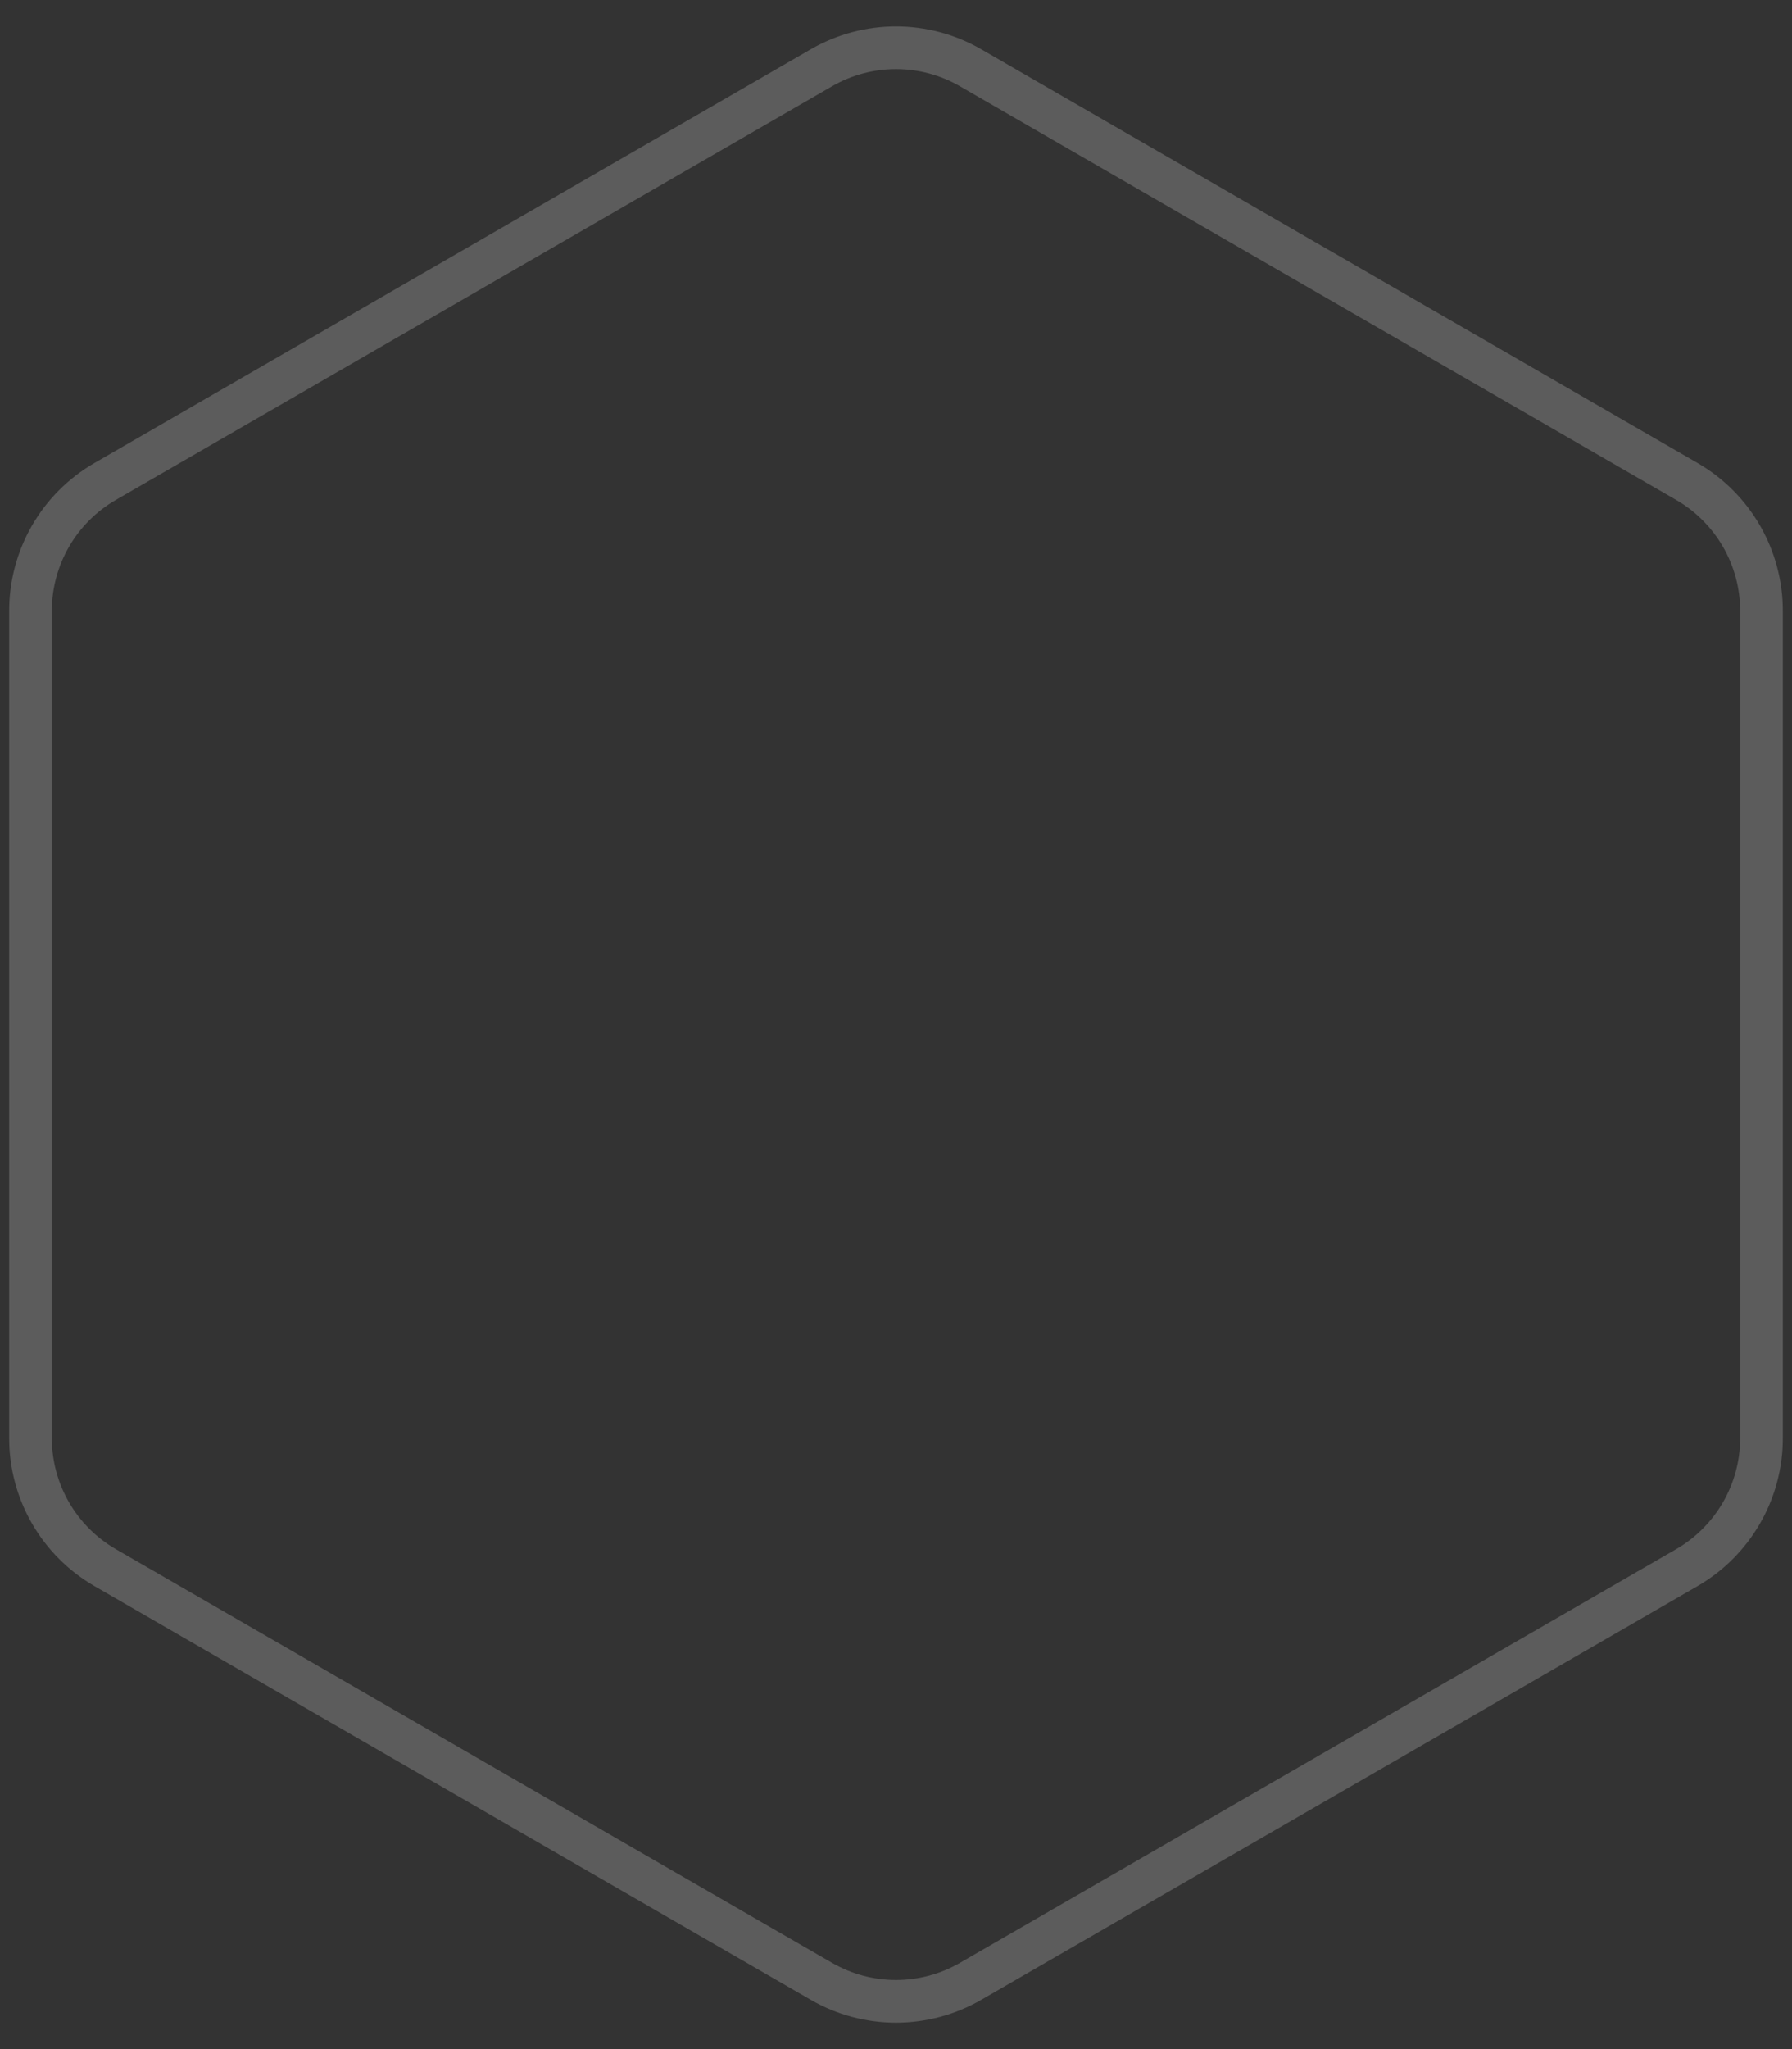 <svg width="42" height="48" viewBox="0 0 42 48" fill="none" xmlns="http://www.w3.org/2000/svg">
<rect x="0" y="0" width="42" height="48" fill="#333333" stroke="none"/>
<path opacity="0.2" d="M19.25 1.588C20.333 0.962 21.667 0.962 22.75 1.588L39.535 11.278C40.617 11.903 41.285 13.059 41.285 14.309V33.691C41.285 34.941 40.617 36.096 39.535 36.722L22.75 46.412C21.667 47.038 20.333 47.038 19.25 46.412L2.465 36.722C1.382 36.096 0.715 34.941 0.715 33.691V14.309C0.715 13.059 1.382 11.903 2.465 11.278L19.25 1.588Z" stroke="white"/>
</svg>
